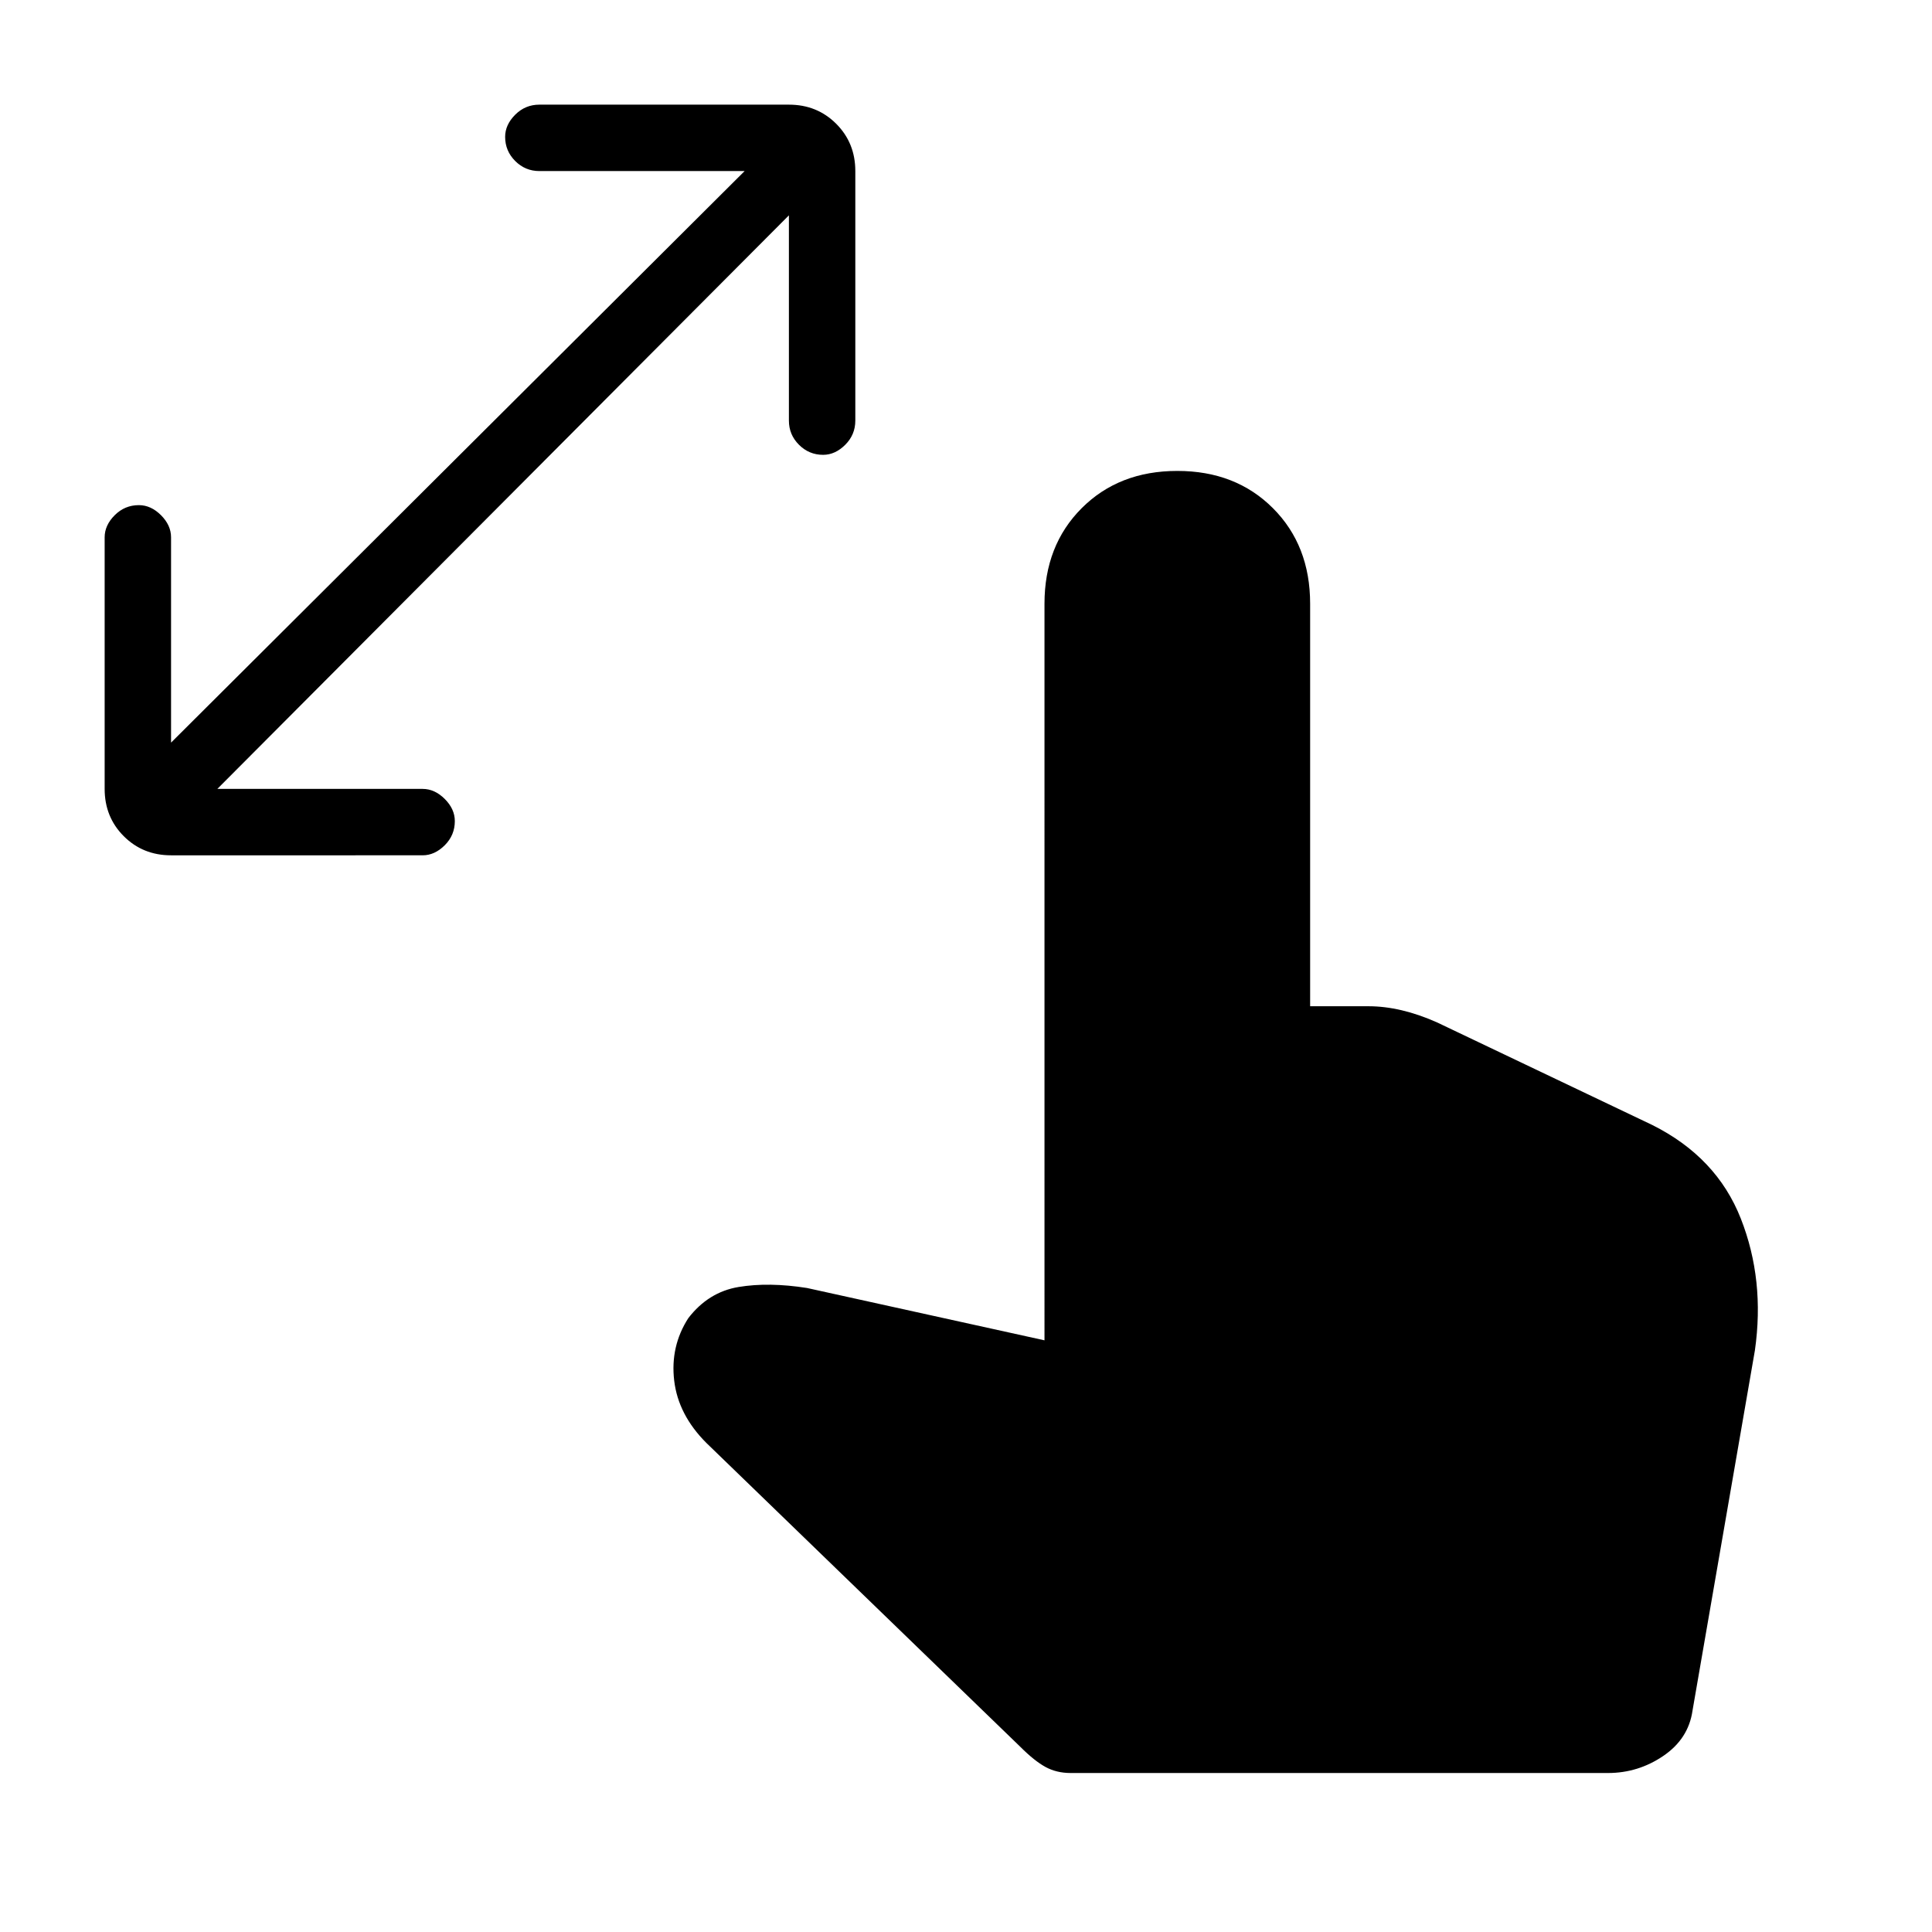 <svg xmlns="http://www.w3.org/2000/svg" height="48" width="48"><path d="M4.25 21.25q-.7 0-1.175-.475Q2.6 20.3 2.6 19.6v-6.25q0-.3.25-.55.25-.25.6-.25.3 0 .55.25.25.25.25.55v5.1L18.5 4.25h-5.1q-.35 0-.6-.25t-.25-.6q0-.3.25-.55.25-.25.6-.25h6.2q.7 0 1.175.475.475.475.475 1.175v6.2q0 .35-.25.6t-.55.25q-.35 0-.6-.25t-.25-.6v-5.1L5.4 19.6h5.1q.3 0 .55.25.25.25.25.55 0 .35-.25.6t-.55.25Zm22.35 22.8q-.35 0-.625-.15t-.625-.5l-7.8-7.55q-.7-.7-.8-1.55-.1-.85.35-1.55.5-.65 1.25-.775t1.7.025l5.9 1.3V15q0-1.45.925-2.375t2.375-.925q1.45 0 2.375.925T32.55 15v10H34q.4 0 .825.1.425.1.875.3l5.35 2.55q1.6.8 2.2 2.325.6 1.525.35 3.275l-1.55 8.95q-.1.7-.725 1.125-.625.425-1.375.425Z"/></svg>